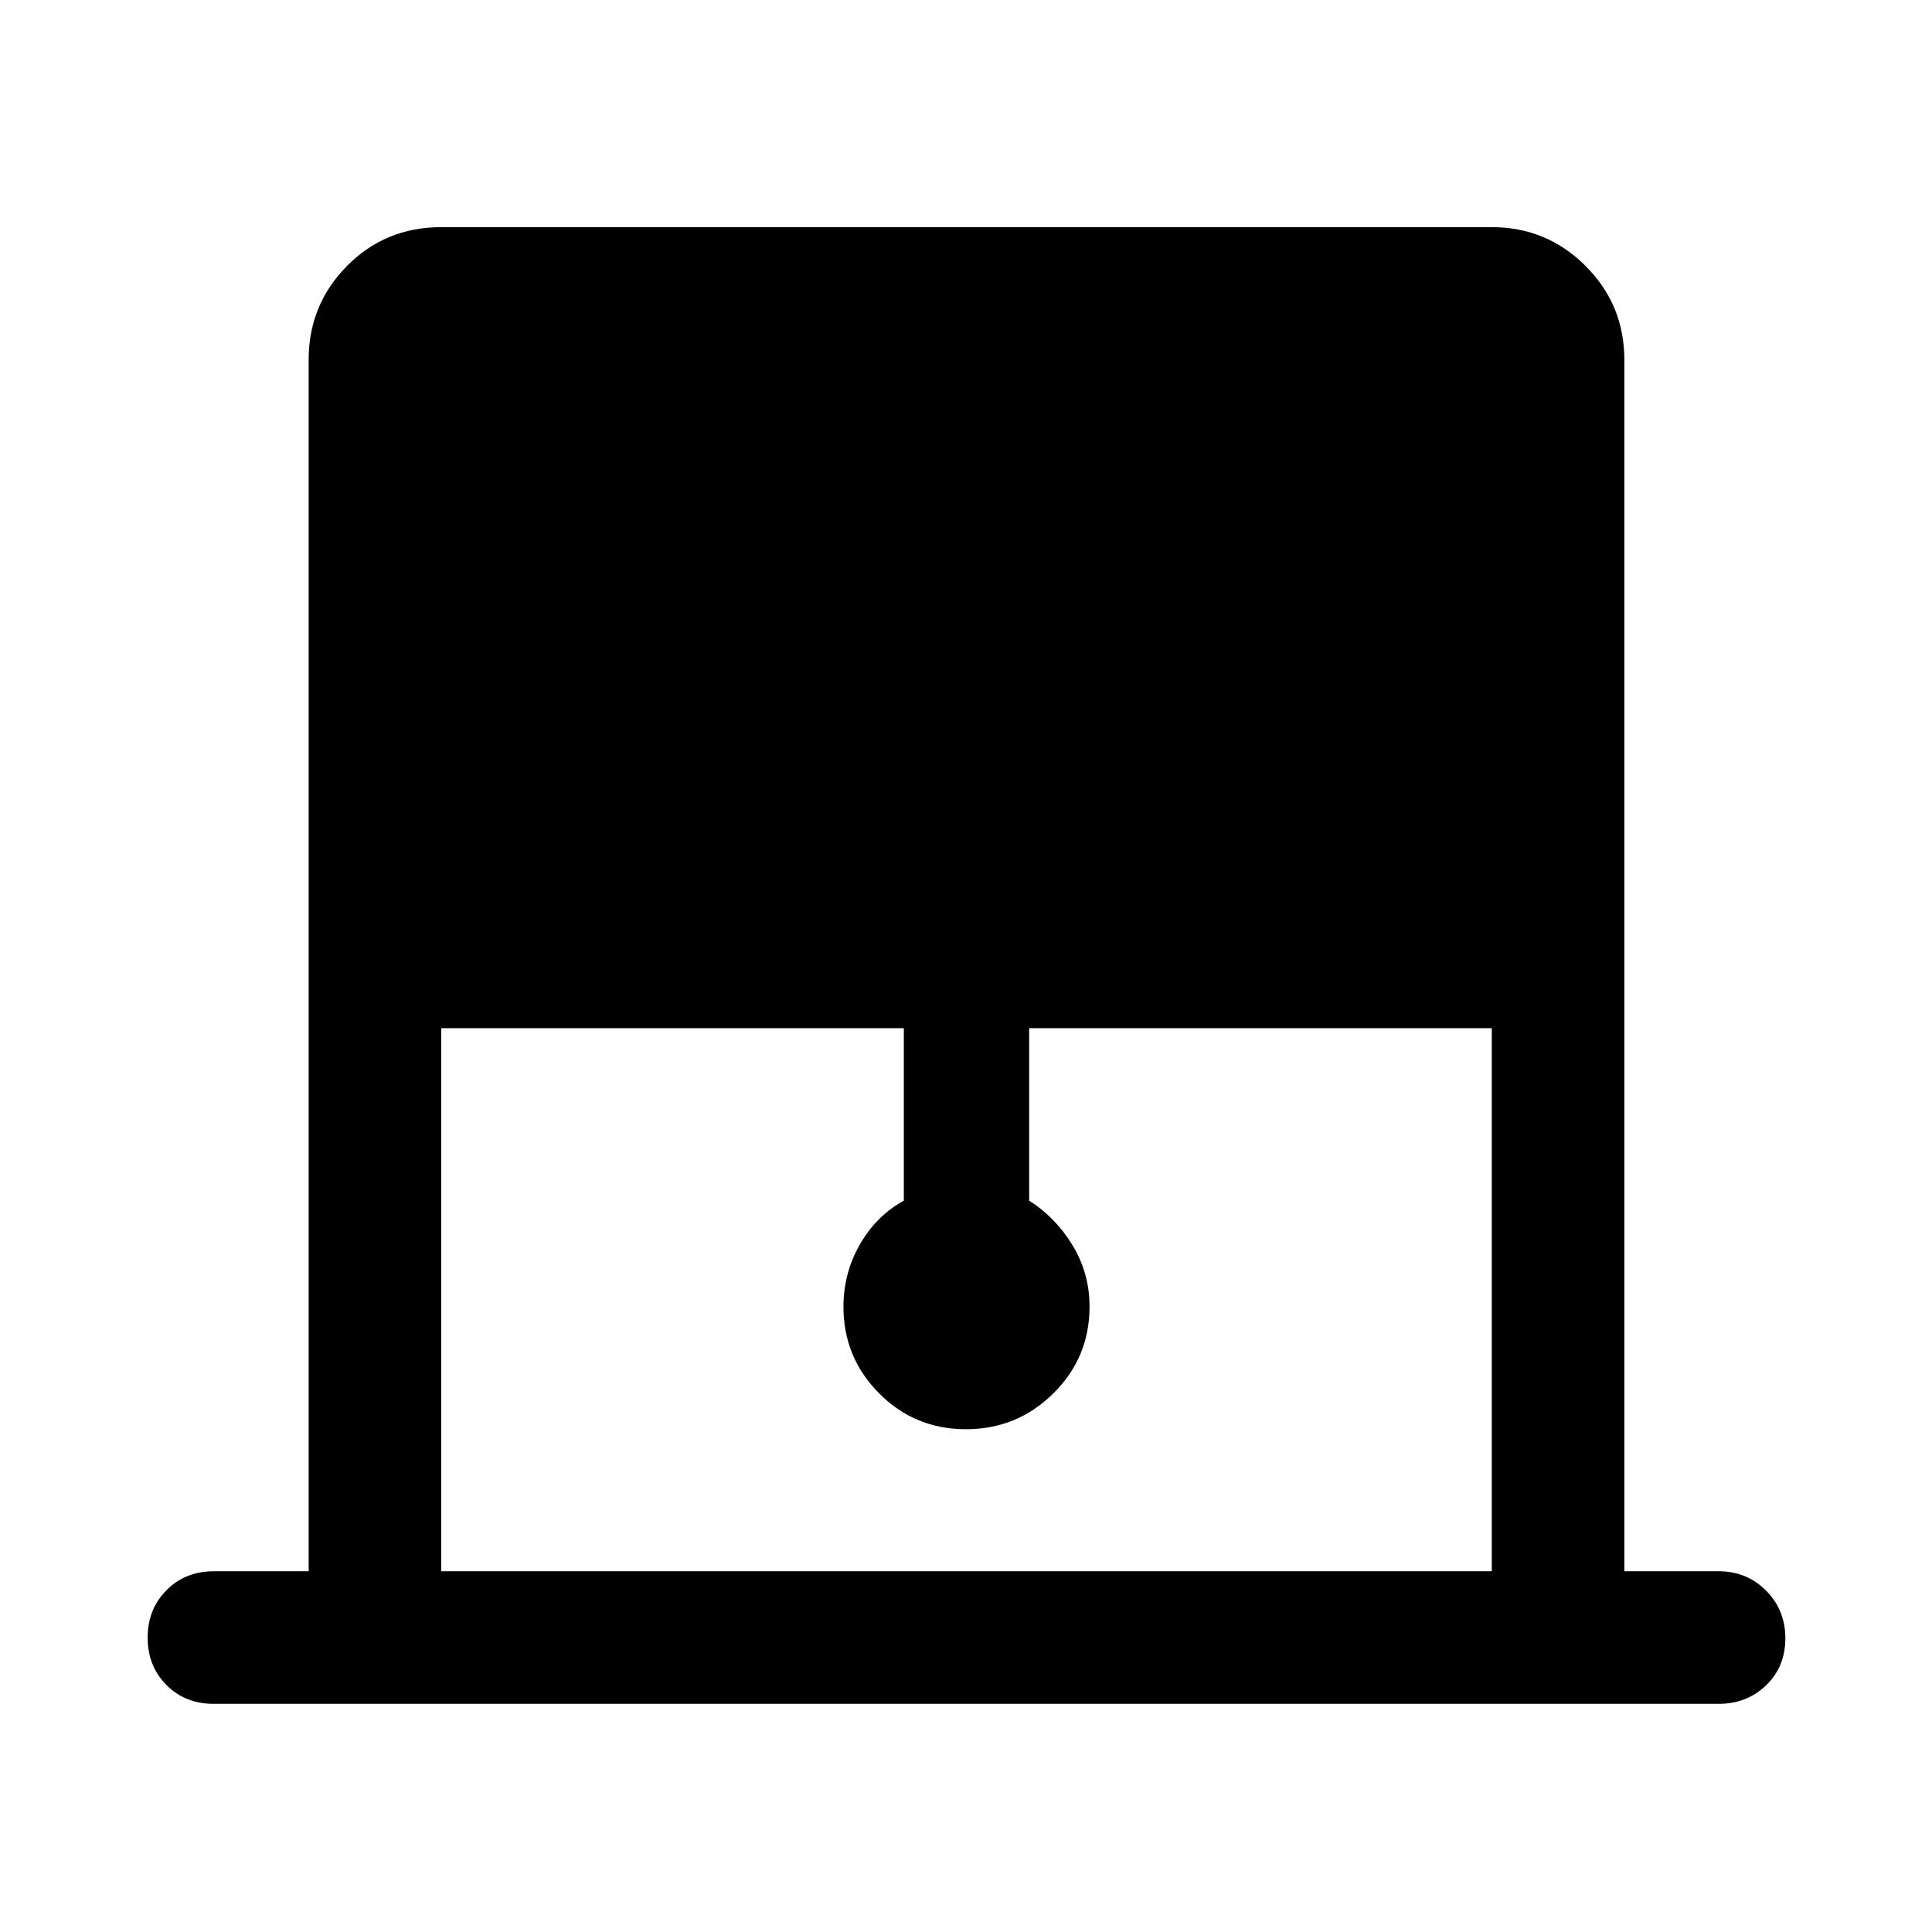 <svg xmlns="http://www.w3.org/2000/svg" height="48" viewBox="0 -960 960 960" width="48"><path d="M153.37-179.24v-602.02q0-27.31 19.05-46.59 19.04-19.28 46.82-19.28h522.02q27.31 0 46.59 19.28 19.28 19.28 19.28 46.59v602.02h46.94q13.92 0 23.49 9.62 9.57 9.62 9.57 23.62 0 14.24-9.57 23.43-9.57 9.2-23.49 9.2h-747.9q-14.16 0-23.48-9.37t-9.32-23.61q0-14 9.32-23.44 9.32-9.45 23.48-9.45h47.2Zm65.87 0h522.02v-269.87H511.39v85.7q13.26 8.45 21.63 22.32 8.37 13.87 8.37 30.33 0 25.36-18.01 43.15-18 17.78-43.42 17.78t-43.13-17.83q-17.72-17.83-17.72-43 0-16.69 8.12-30.91 8.12-14.22 21.88-21.84v-85.7H219.24v269.87Z"/></svg>